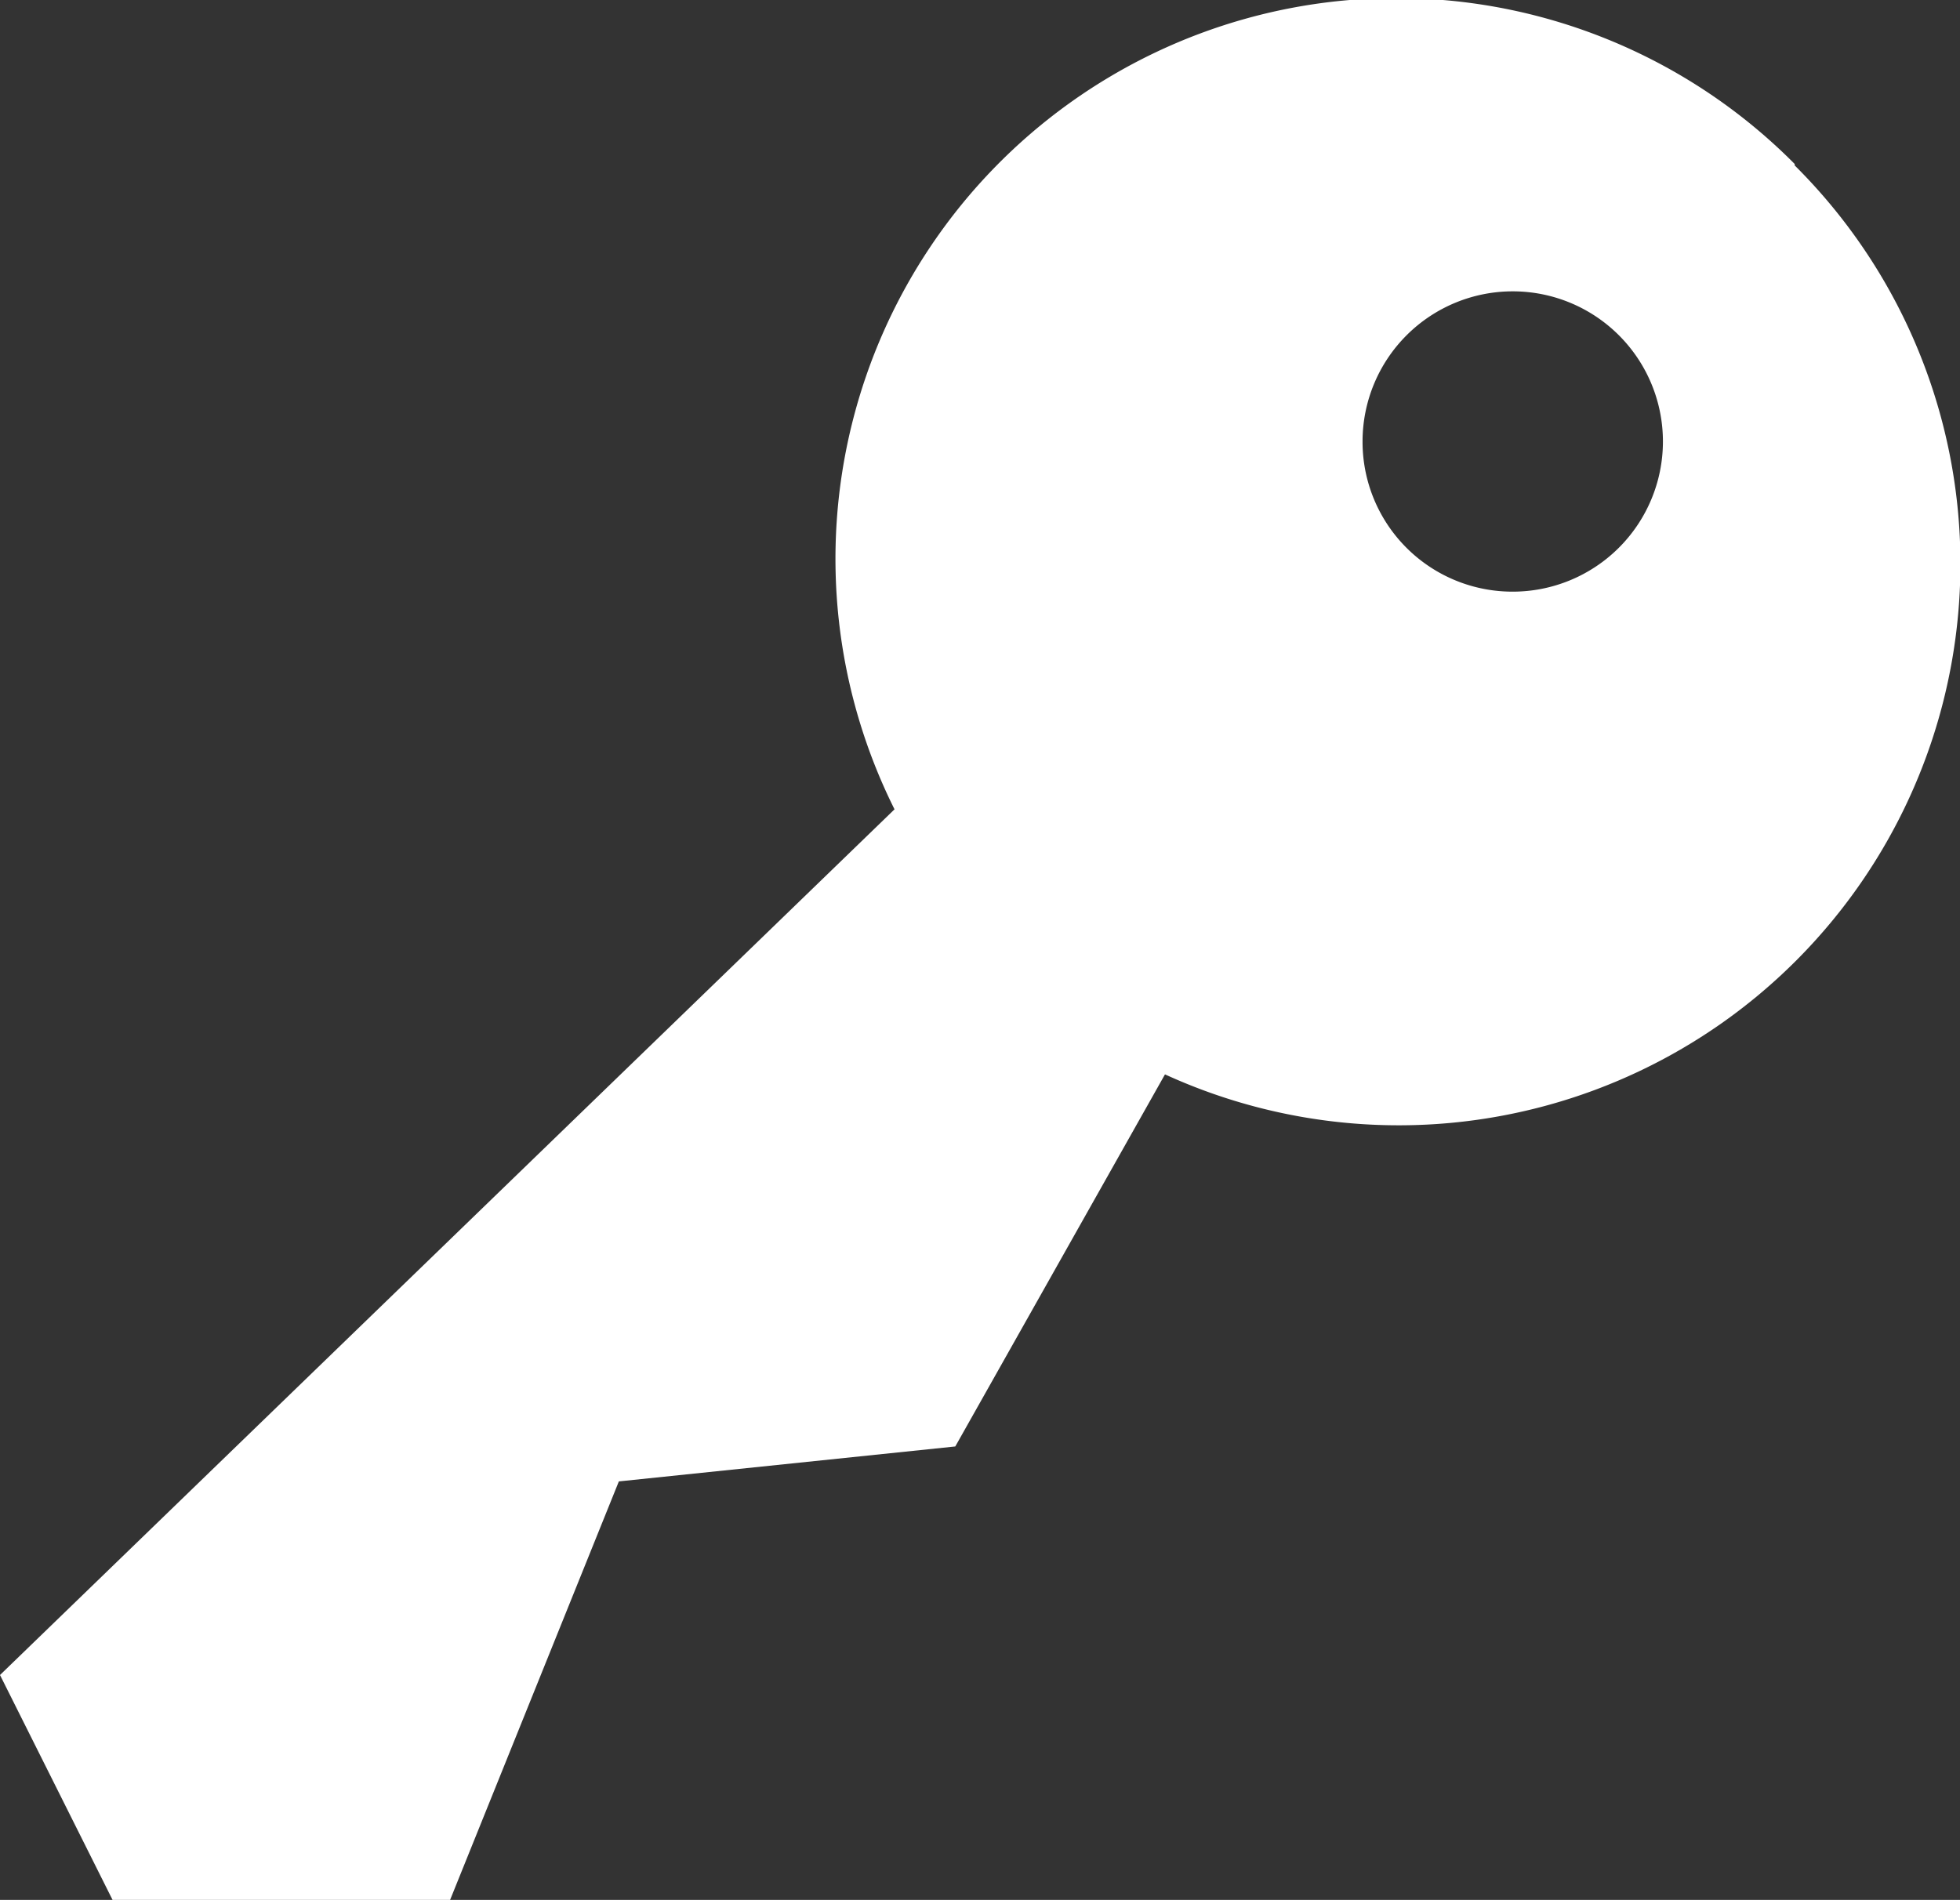 <svg xmlns="http://www.w3.org/2000/svg" width="12.45" height="12.071" viewBox="0 0 12.45 12.071"><rect x="0" y="0" width="12.45" height="12.071" fill="#333333" stroke="none"/><defs><style>.a{fill:#fff;}</style></defs><path class="a" d="M12.4,2.161a3.568,3.568,0,0,1-4,5.775L7.068,10.3l-2.137.222L3.859,13.181H1.715L1,11.752l5.682-5.5a3.563,3.563,0,0,1,5.718-4.1ZM10.606,4.869a.954.954,0,1,0-.951-.958A.952.952,0,0,0,10.606,4.869Z" transform="translate(-1 -1.11)"/></svg>